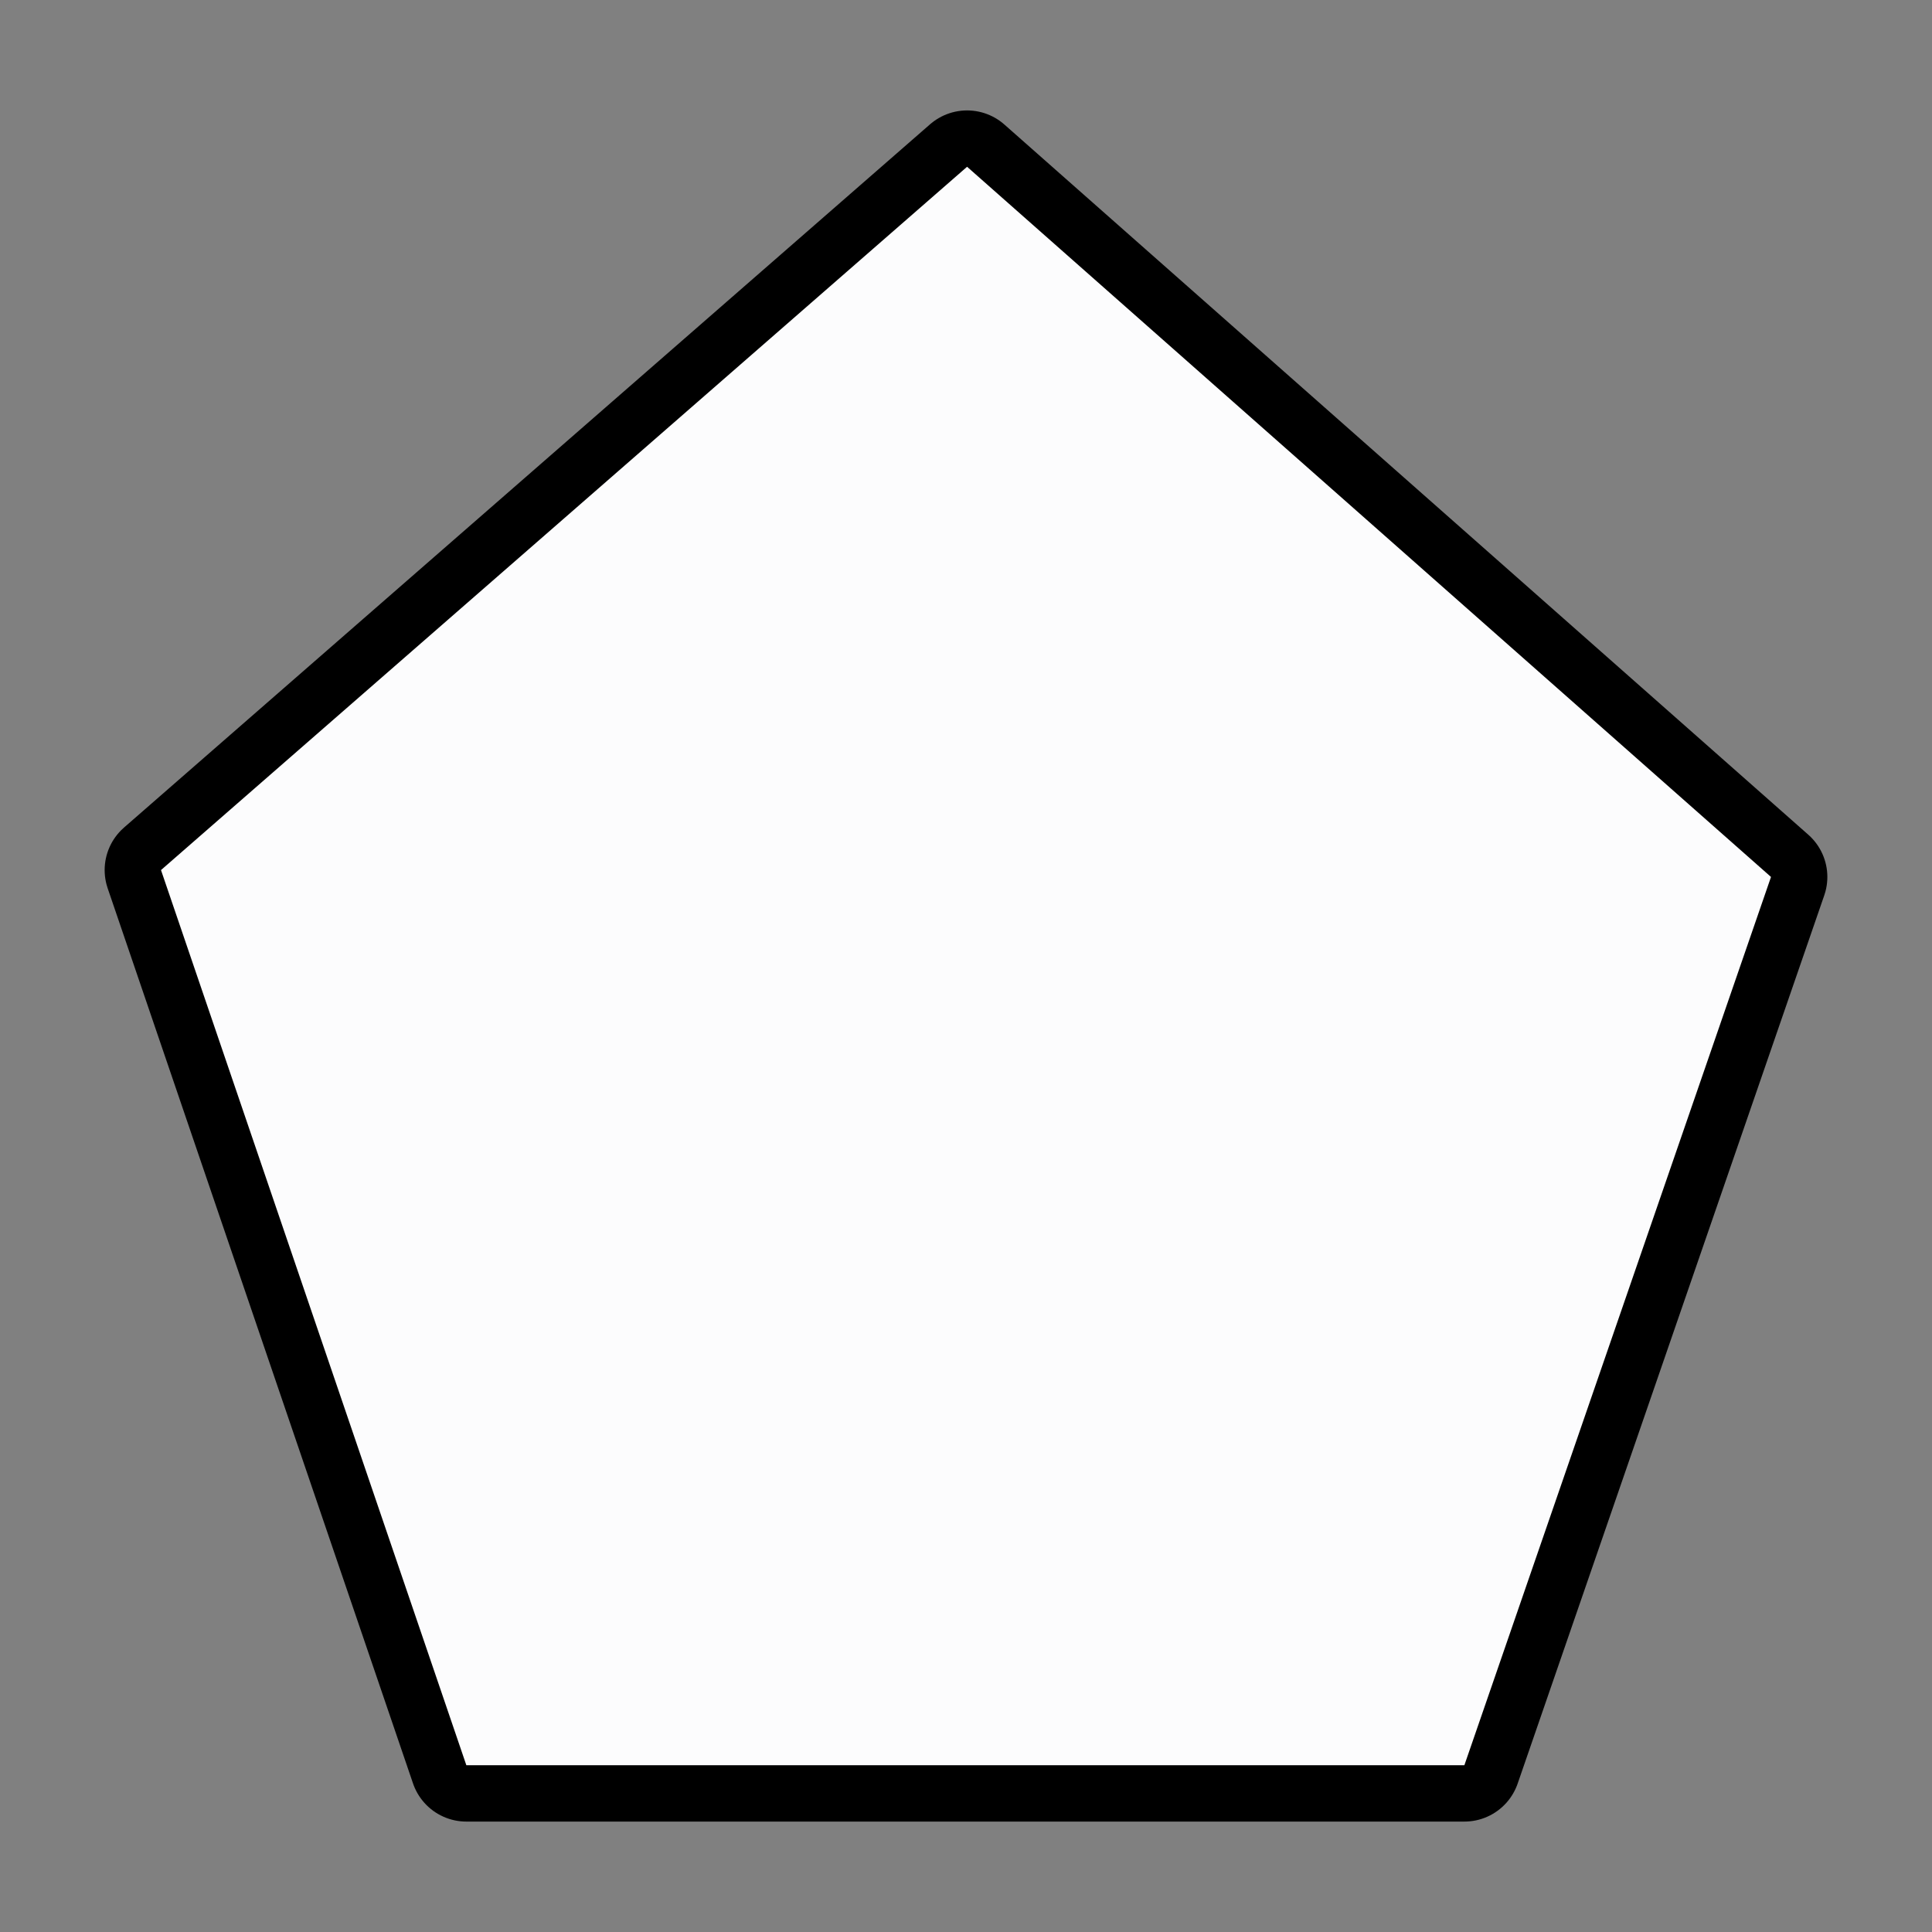 <svg height="16.301" width="16.301" version="1.1" id="Capa_1" xmlns="http://www.w3.org/2000/svg" xmlns:xlink="http://www.w3.org/1999/xlink" viewBox="-5.8 -5.8 69.60 69.60" xml:space="preserve" fill="#000000"><rect x="-5.8" y="-5.8" width="69.60" height="69.60" fill="#808080" stroke="none"/><g id="SVGRepo_bgCarrier" stroke-width="0"></g><g id="SVGRepo_tracerCarrier" stroke-linecap="round" stroke-linejoin="round" stroke="#000000" stroke-width="4.06"> <g> <polygon style="fill:#fcfcfd;" points="46.954,57.792 11,57.792 0,25.544 29.039,0.208 58,25.792 "></polygon> </g> </g><g id="SVGRepo_iconCarrier"> <g> <polygon style="fill:#fcfcfd;" points="46.954,57.792 11,57.792 0,25.544 29.039,0.208 58,25.792 "></polygon> </g> </g></svg>